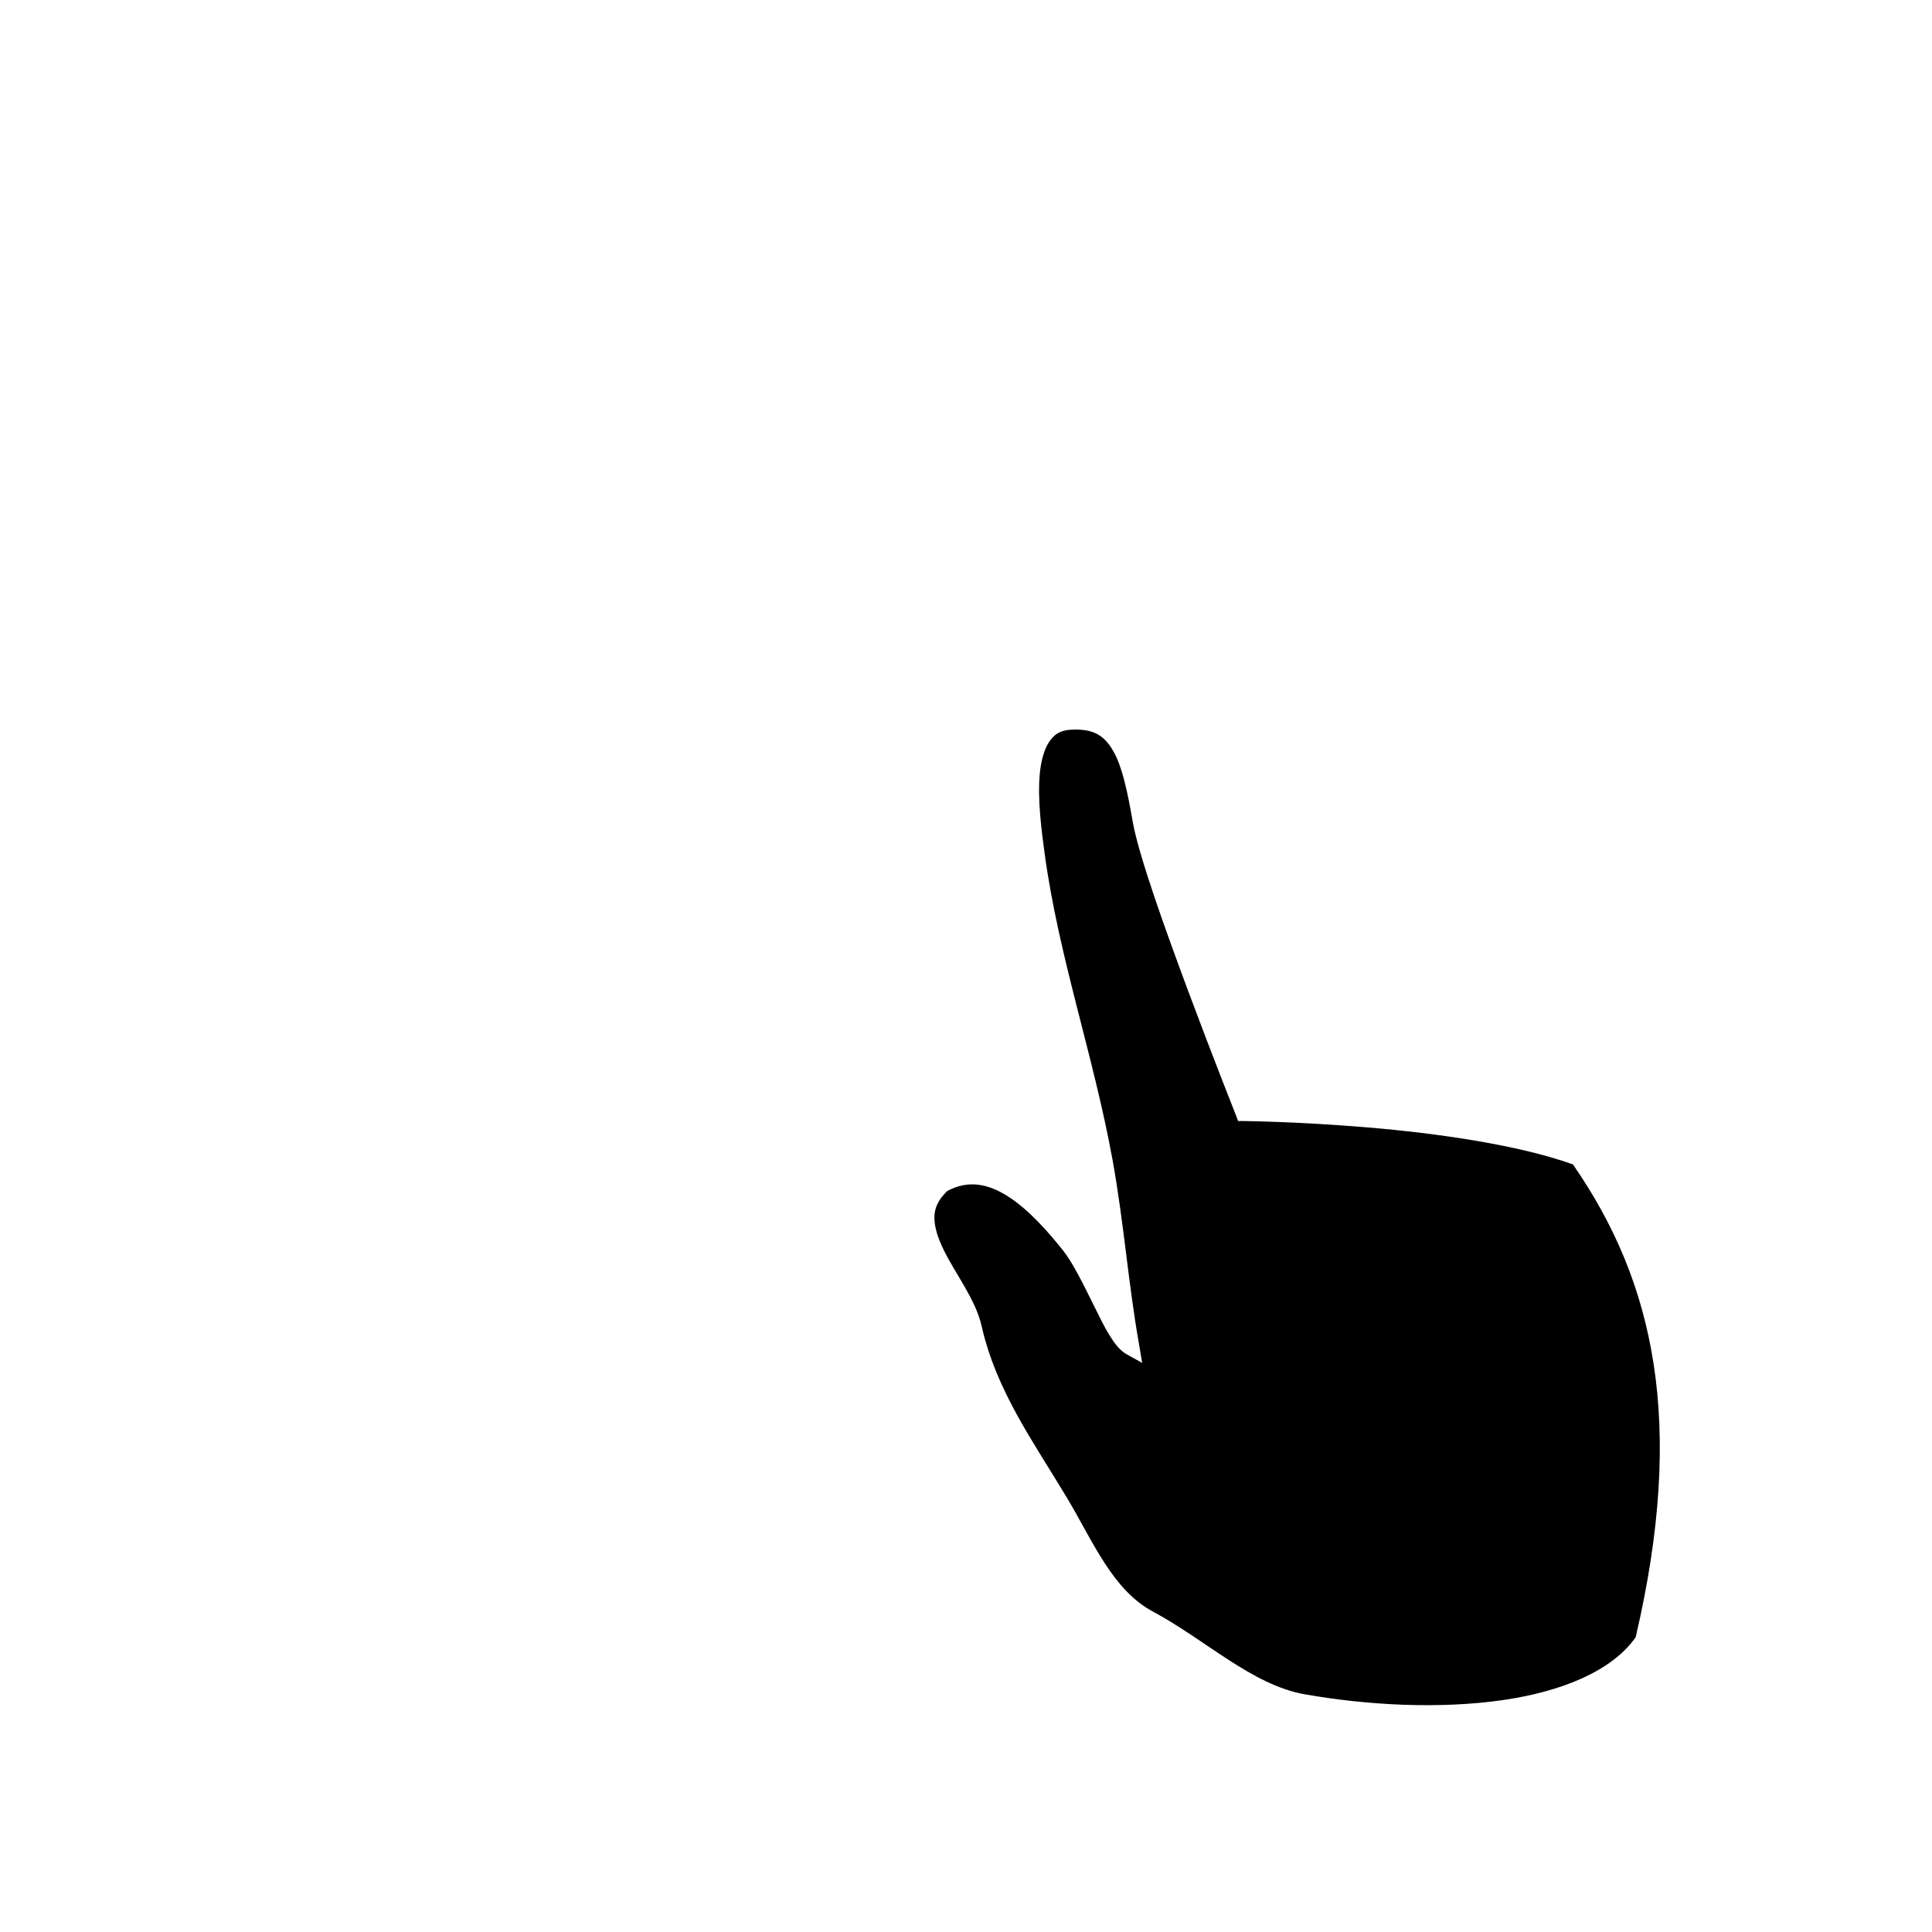 <svg width="110" height="110" xmlns="http://www.w3.org/2000/svg" xmlns:svg="http://www.w3.org/2000/svg">
 <g>
  <title>Layer 1</title>
  <g id="svg_107">
   <path d="m89.556,66.297c-3.103,-1.116 -7.757,-1.776 -11.656,-2.104c-3.944,-0.333 -7.085,-0.366 -7.085,-0.366l-0.325,0l-0.108,-0.297c0,0 -1.317,-3.313 -2.709,-7.045c-1.391,-3.733 -2.858,-7.835 -3.184,-9.721c-0.301,-1.735 -0.602,-3.133 -1.105,-4.003c-0.503,-0.87 -1.108,-1.296 -2.448,-1.212c-0.604,0.038 -0.941,0.291 -1.214,0.709c-0.272,0.419 -0.449,1.048 -0.52,1.784c-0.142,1.472 0.106,3.314 0.281,4.597c0.804,5.871 2.779,11.467 3.857,17.384c0.641,3.521 0.906,7.114 1.517,10.545l0.173,1.029l-0.867,-0.481c-0.413,-0.226 -0.701,-0.623 -0.997,-1.098s-0.574,-1.054 -0.867,-1.647c-0.586,-1.184 -1.209,-2.468 -1.776,-3.179c-0.881,-1.102 -1.969,-2.329 -3.119,-3.065c-1.137,-0.727 -2.255,-0.963 -3.466,-0.32c-0.536,0.515 -0.732,0.98 -0.737,1.509c-0.006,0.553 0.207,1.196 0.541,1.875c0.669,1.361 1.807,2.803 2.145,4.3c0.842,3.725 2.978,6.636 4.875,9.812c1.482,2.485 2.584,5.222 4.874,6.45c3.021,1.621 5.648,4.182 8.645,4.712c3.638,0.643 7.705,0.836 11.2,0.343c3.463,-0.488 6.312,-1.684 7.647,-3.591c2.863,-12.262 1.055,-20.244 -3.573,-26.921z" id="svg_106"/>
  </g>
 </g>
</svg>